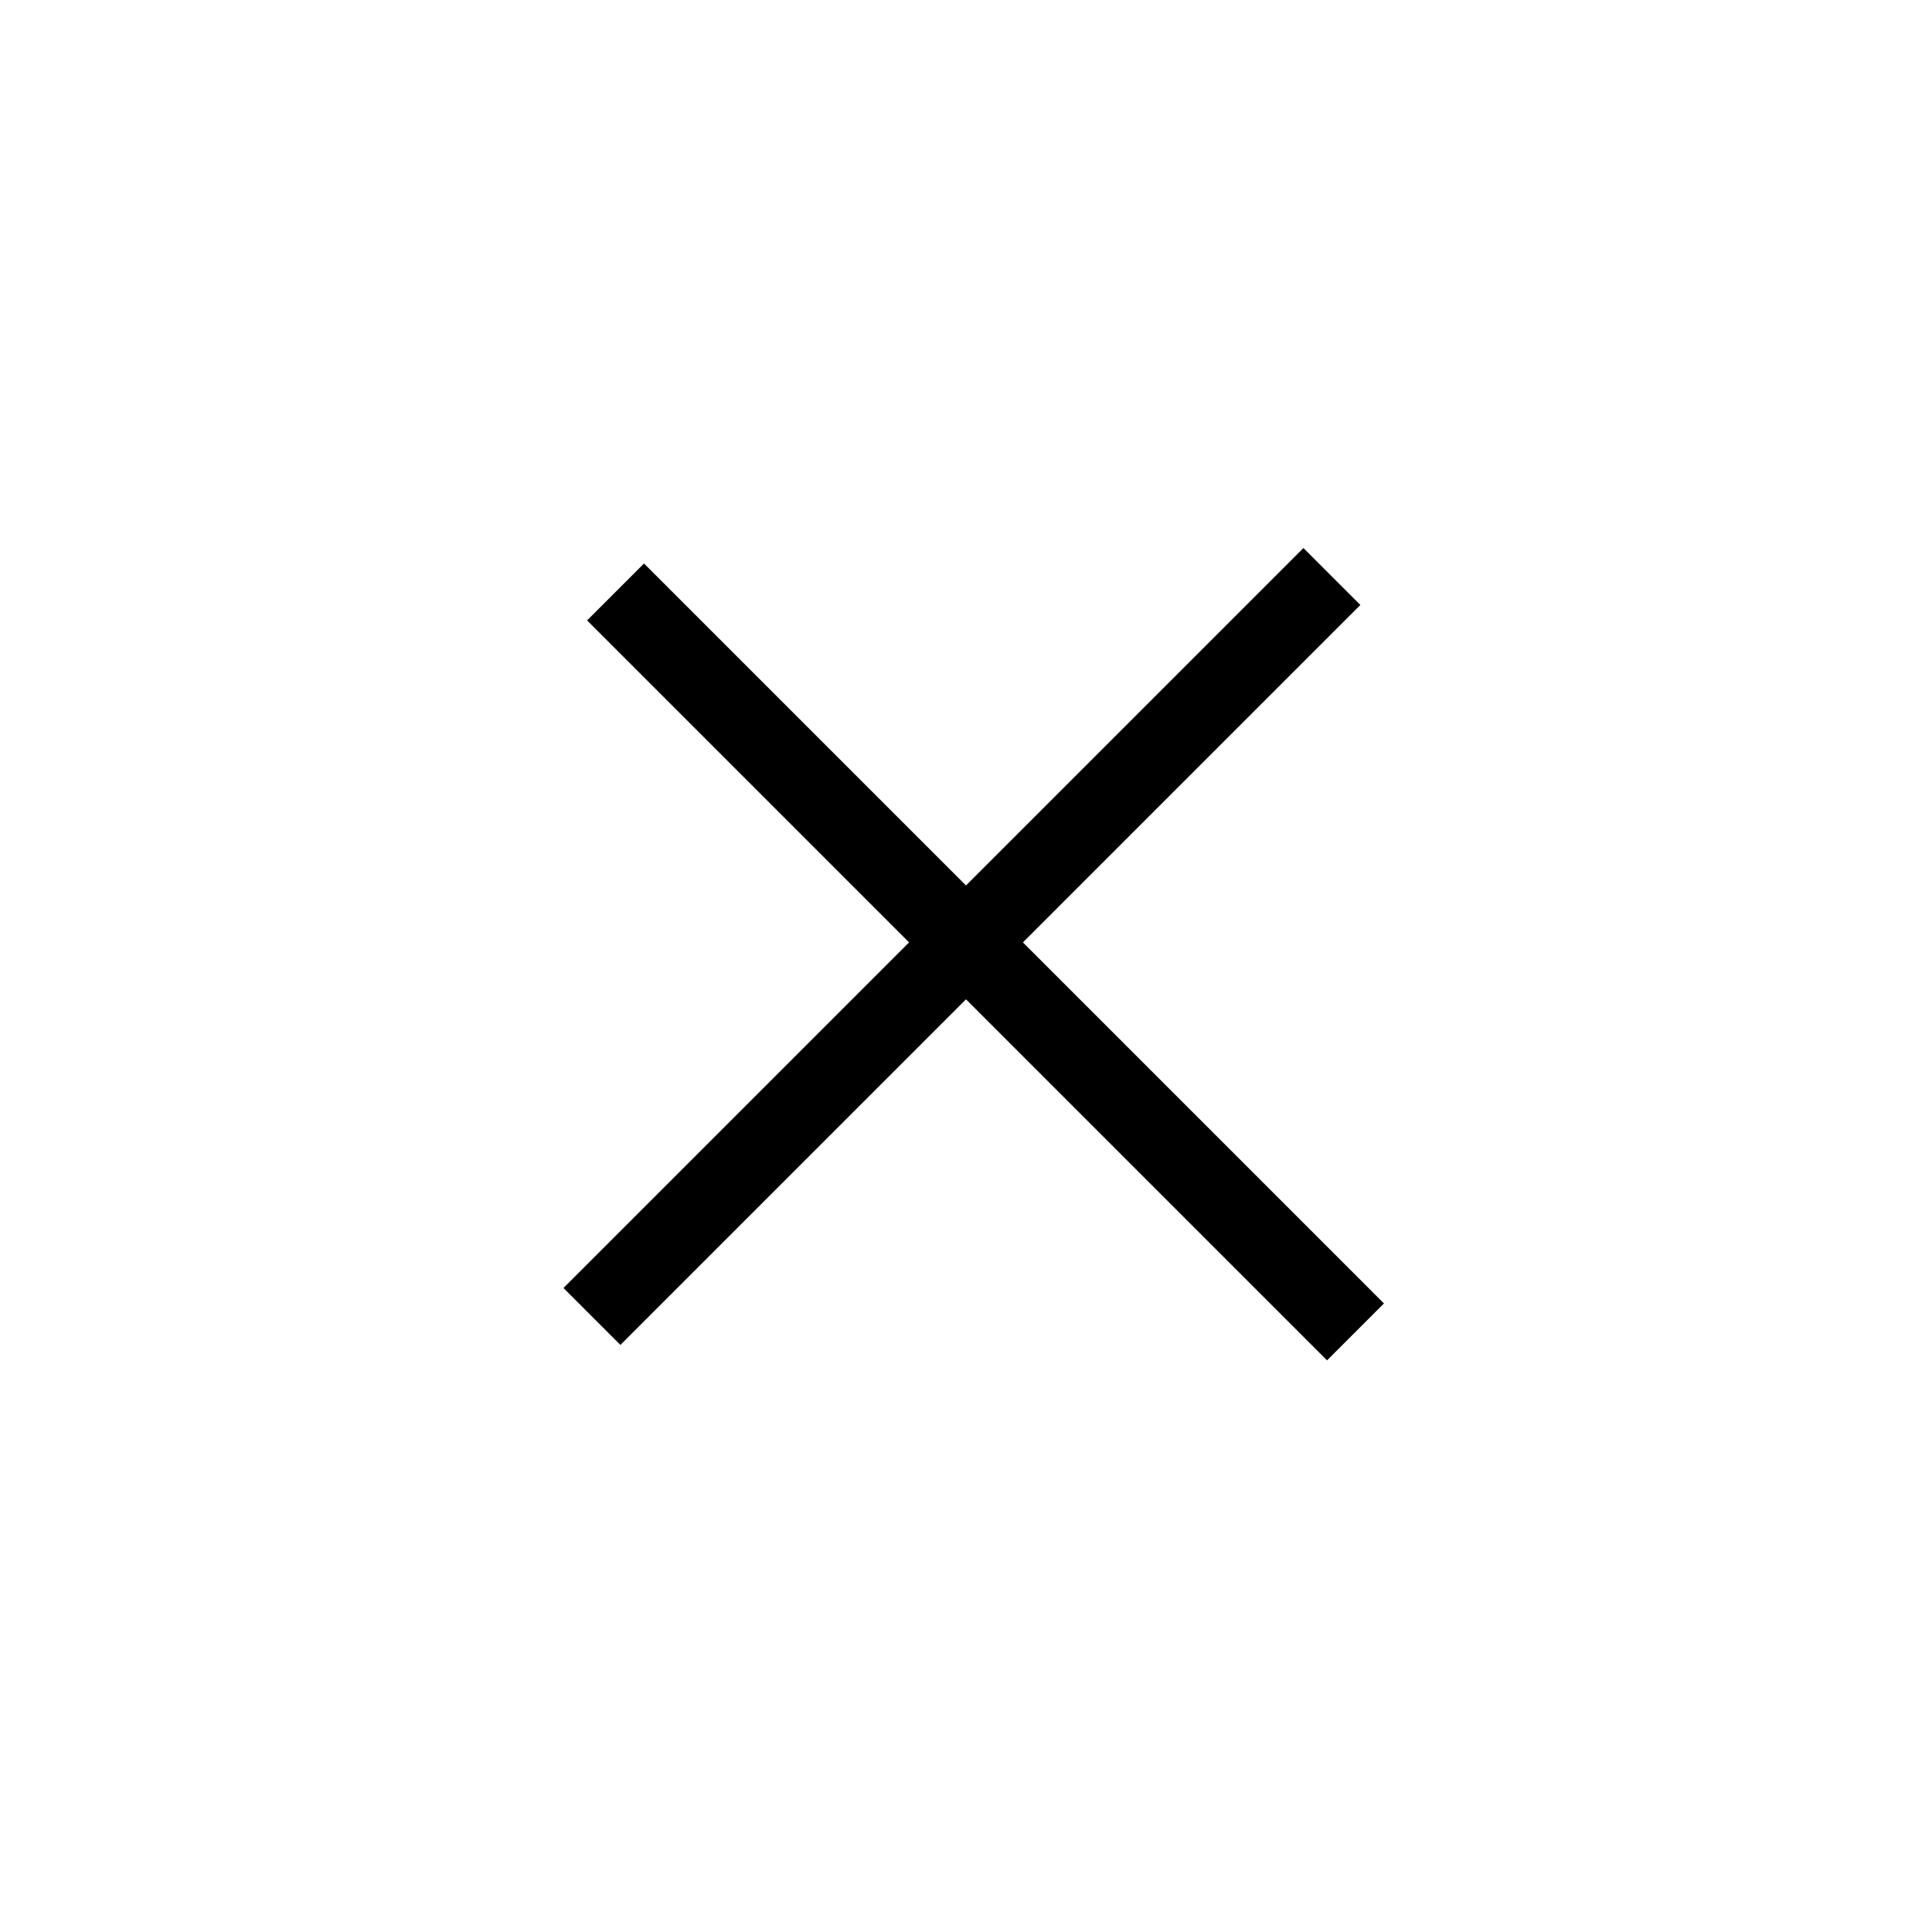 <svg width="24" height="24" viewBox="0 0 24 24" fill="currentColor" xmlns="http://www.w3.org/2000/svg">
  <path fill-rule="evenodd" clip-rule="evenodd"
    d="M11.293 11.707L7 16L7.707 16.707L12 12.414L16.485 16.899L17.192 16.192L12.707 11.707L16.899 7.515L16.192 6.808L12 11L8 7L7.293 7.707L11.293 11.707Z"
    stroke="none"></path>
</svg>